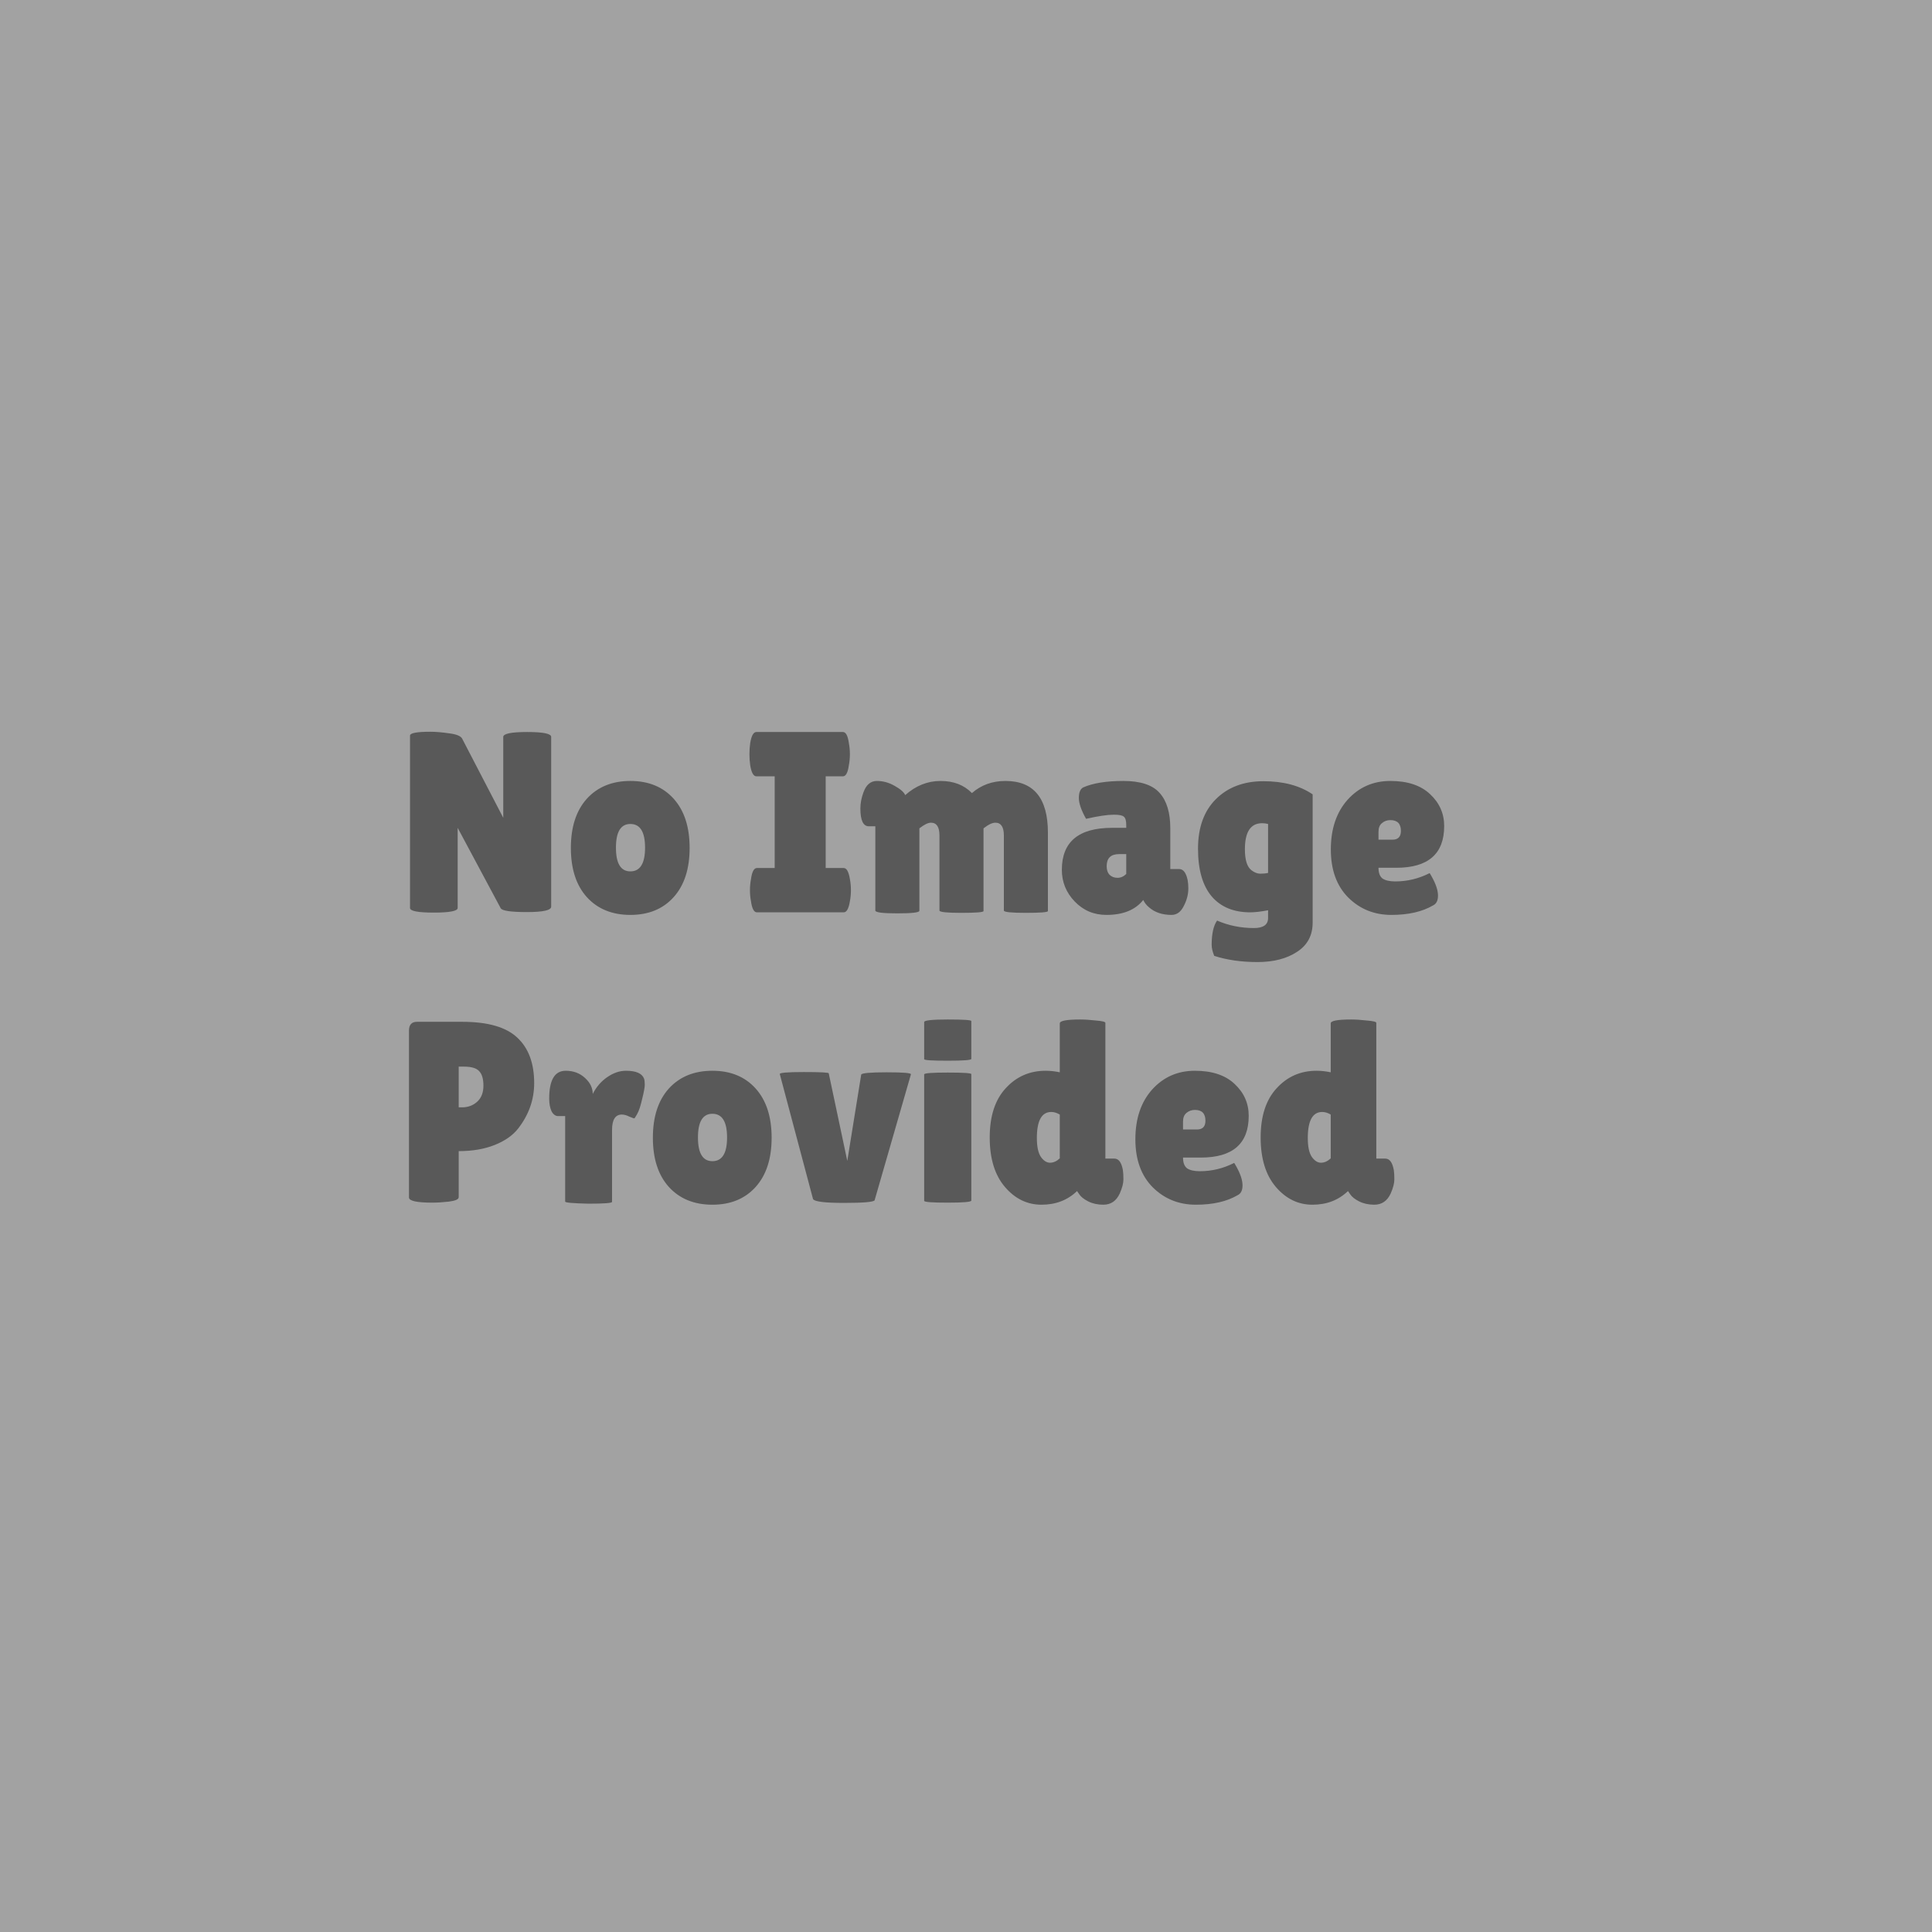 <svg width="180" height="180" viewBox="0 0 180 180" fill="none" xmlns="http://www.w3.org/2000/svg">
<rect width="180" height="180" fill="#A2A2A2"/>
<path d="M51.352 84.472C51.352 84.808 50.6 84.976 49.096 84.976C47.592 84.976 46.776 84.856 46.648 84.616L42.64 77.128V84.592C42.64 84.88 41.896 85.024 40.408 85.024C38.936 85.024 38.2 84.88 38.2 84.592V68.536C38.2 68.296 38.832 68.176 40.096 68.176C40.592 68.176 41.168 68.224 41.824 68.32C42.496 68.4 42.904 68.56 43.048 68.8L46.888 76.192V68.656C46.888 68.352 47.632 68.2 49.12 68.2C50.608 68.2 51.352 68.352 51.352 68.656V84.472ZM54.675 83.584C53.682 82.48 53.187 80.952 53.187 79C53.187 77.048 53.682 75.52 54.675 74.416C55.682 73.312 57.035 72.76 58.73 72.76C60.426 72.76 61.77 73.312 62.763 74.416C63.755 75.52 64.251 77.048 64.251 79C64.251 80.952 63.755 82.48 62.763 83.584C61.77 84.688 60.426 85.24 58.73 85.24C57.035 85.24 55.682 84.688 54.675 83.584ZM58.73 76.768C57.834 76.768 57.386 77.504 57.386 78.976C57.386 80.448 57.834 81.184 58.73 81.184C59.642 81.184 60.099 80.448 60.099 78.976C60.099 77.504 59.642 76.768 58.73 76.768ZM72.175 80.872V72.328H70.471C70.199 72.328 70.007 71.984 69.895 71.296C69.847 70.96 69.823 70.616 69.823 70.264C69.823 69.912 69.847 69.568 69.895 69.232C70.007 68.544 70.199 68.2 70.471 68.2H78.535C78.807 68.2 78.991 68.544 79.087 69.232C79.151 69.568 79.183 69.912 79.183 70.264C79.183 70.616 79.151 70.96 79.087 71.296C78.991 71.984 78.807 72.328 78.535 72.328H76.927V80.872H78.607C78.879 80.872 79.071 81.216 79.183 81.904C79.247 82.24 79.279 82.584 79.279 82.936C79.279 83.288 79.247 83.632 79.183 83.968C79.071 84.656 78.879 85 78.607 85H70.519C70.247 85 70.063 84.656 69.967 83.968C69.903 83.632 69.871 83.288 69.871 82.936C69.871 82.584 69.903 82.24 69.967 81.904C70.063 81.216 70.247 80.872 70.519 80.872H72.175ZM91.632 84.88C91.632 84.992 90.944 85.048 89.568 85.048C88.208 85.048 87.528 84.976 87.528 84.832V77.848C87.528 77.048 87.264 76.648 86.736 76.648C86.464 76.648 86.104 76.824 85.656 77.176V84.856C85.656 85.016 84.968 85.096 83.592 85.096C82.232 85.096 81.552 85.008 81.552 84.832V76.984H80.952C80.424 76.984 80.16 76.432 80.16 75.328C80.16 74.832 80.256 74.328 80.448 73.816C80.704 73.112 81.12 72.76 81.696 72.76C82.272 72.76 82.824 72.912 83.352 73.216C83.896 73.52 84.224 73.808 84.336 74.08C85.328 73.2 86.424 72.76 87.624 72.76C88.84 72.76 89.816 73.136 90.552 73.888C91.416 73.136 92.456 72.76 93.672 72.76C96.312 72.76 97.632 74.368 97.632 77.584V84.88C97.632 84.992 96.944 85.048 95.568 85.048C94.208 85.048 93.528 84.976 93.528 84.832V77.848C93.528 77.048 93.264 76.648 92.736 76.648C92.448 76.648 92.08 76.824 91.632 77.176V84.88ZM101.186 76.288C100.738 75.488 100.514 74.84 100.514 74.344C100.514 73.832 100.65 73.504 100.922 73.36C101.834 72.96 103.082 72.76 104.666 72.76C106.266 72.76 107.394 73.136 108.05 73.888C108.706 74.624 109.034 75.72 109.034 77.176V80.968H109.85C110.122 80.968 110.33 81.128 110.474 81.448C110.634 81.768 110.714 82.208 110.714 82.768C110.714 83.328 110.57 83.88 110.282 84.424C110.01 84.968 109.634 85.24 109.154 85.24C108.29 85.24 107.594 85.008 107.066 84.544C106.826 84.352 106.642 84.12 106.514 83.848C105.778 84.776 104.634 85.24 103.082 85.24C101.914 85.24 100.93 84.824 100.13 83.992C99.33 83.16 98.93 82.176 98.93 81.04C98.93 78.432 100.49 77.128 103.61 77.128H104.93V76.888C104.93 76.472 104.858 76.208 104.714 76.096C104.586 75.968 104.274 75.904 103.778 75.904C103.17 75.904 102.306 76.032 101.186 76.288ZM103.106 80.704C103.106 81.056 103.202 81.328 103.394 81.52C103.586 81.696 103.826 81.784 104.114 81.784C104.418 81.784 104.69 81.664 104.93 81.424V79.576H104.258C103.49 79.576 103.106 79.952 103.106 80.704ZM116.488 85C114.936 85 113.736 84.504 112.888 83.512C112.04 82.504 111.616 81.024 111.616 79.072C111.616 77.104 112.168 75.568 113.272 74.464C114.392 73.344 115.872 72.784 117.712 72.784C119.568 72.784 121.096 73.192 122.296 74.008V85.96C122.296 87.144 121.816 88.048 120.856 88.672C119.896 89.312 118.664 89.632 117.16 89.632C115.656 89.632 114.312 89.44 113.128 89.056C112.968 88.672 112.888 88.328 112.888 88.024C112.888 87 113.056 86.248 113.392 85.768C114.464 86.232 115.608 86.464 116.824 86.464C117.704 86.464 118.144 86.152 118.144 85.528V84.808C117.456 84.936 116.904 85 116.488 85ZM117.592 76.696C116.52 76.696 115.984 77.504 115.984 79.12C115.984 80.128 116.192 80.784 116.608 81.088C116.88 81.296 117.152 81.4 117.424 81.4C117.696 81.4 117.936 81.376 118.144 81.328V76.768C117.952 76.72 117.768 76.696 117.592 76.696ZM133.519 84.352C132.511 84.944 131.215 85.24 129.631 85.24C128.047 85.24 126.711 84.704 125.623 83.632C124.535 82.544 123.991 81.048 123.991 79.144C123.991 77.224 124.511 75.68 125.551 74.512C126.607 73.344 127.935 72.76 129.535 72.76C131.135 72.76 132.367 73.168 133.231 73.984C134.111 74.8 134.551 75.792 134.551 76.96C134.551 79.552 133.063 80.848 130.087 80.848H128.431C128.431 81.328 128.559 81.664 128.815 81.856C129.087 82.032 129.479 82.12 129.991 82.12C131.111 82.12 132.175 81.864 133.183 81.352C133.199 81.336 133.271 81.448 133.399 81.688C133.783 82.376 133.975 82.96 133.975 83.44C133.975 83.904 133.823 84.208 133.519 84.352ZM130.519 77.416C130.519 76.744 130.191 76.408 129.535 76.408C129.231 76.408 128.967 76.504 128.743 76.696C128.535 76.872 128.431 77.136 128.431 77.488V78.232H129.727C130.255 78.232 130.519 77.96 130.519 77.416ZM40.288 112.048C38.832 112.048 38.104 111.888 38.104 111.568V96.016C38.104 95.472 38.352 95.2 38.848 95.2H43.072C45.44 95.2 47.144 95.688 48.184 96.664C49.24 97.64 49.768 99.056 49.768 100.912C49.768 102.448 49.272 103.856 48.28 105.136C47.784 105.776 47.056 106.288 46.096 106.672C45.136 107.056 44.016 107.248 42.736 107.248V111.544C42.736 111.736 42.432 111.872 41.824 111.952C41.232 112.016 40.72 112.048 40.288 112.048ZM42.736 99.376V103.168H43.048C43.608 103.168 44.08 102.992 44.464 102.64C44.848 102.288 45.04 101.792 45.04 101.152C45.04 100.512 44.904 100.056 44.632 99.784C44.376 99.512 43.912 99.376 43.24 99.376H42.736ZM57.023 111.976C57.023 112.088 56.295 112.144 54.84 112.144C53.383 112.112 52.656 112.048 52.656 111.952V103.984H52.008C51.752 103.984 51.544 103.832 51.383 103.528C51.239 103.208 51.167 102.816 51.167 102.352C51.167 100.624 51.679 99.76 52.703 99.76C53.423 99.76 54.023 99.984 54.504 100.432C54.983 100.864 55.224 101.36 55.224 101.92C55.559 101.264 56.008 100.744 56.568 100.36C57.144 99.96 57.727 99.76 58.319 99.76C59.248 99.76 59.807 100 59.999 100.48C60.047 100.608 60.072 100.8 60.072 101.056C60.072 101.296 59.992 101.736 59.831 102.376C59.688 103.016 59.535 103.48 59.376 103.768C59.215 104.056 59.12 104.2 59.087 104.2C59.056 104.2 58.904 104.144 58.632 104.032C58.376 103.904 58.144 103.84 57.935 103.84C57.328 103.84 57.023 104.32 57.023 105.28V111.976ZM62.315 110.584C61.323 109.48 60.827 107.952 60.827 106C60.827 104.048 61.323 102.52 62.315 101.416C63.323 100.312 64.675 99.76 66.371 99.76C68.067 99.76 69.411 100.312 70.403 101.416C71.395 102.52 71.891 104.048 71.891 106C71.891 107.952 71.395 109.48 70.403 110.584C69.411 111.688 68.067 112.24 66.371 112.24C64.675 112.24 63.323 111.688 62.315 110.584ZM66.371 103.768C65.475 103.768 65.027 104.504 65.027 105.976C65.027 107.448 65.475 108.184 66.371 108.184C67.283 108.184 67.739 107.448 67.739 105.976C67.739 104.504 67.283 103.768 66.371 103.768ZM72.652 100.072C72.604 99.944 73.348 99.88 74.884 99.88C76.436 99.88 77.212 99.92 77.212 100L78.94 108.16L80.236 100.12C80.284 99.976 81.076 99.904 82.612 99.904C84.164 99.904 84.916 99.968 84.868 100.096L81.484 111.832C81.372 111.992 80.42 112.072 78.628 112.072C76.836 112.072 75.876 111.952 75.748 111.712L72.652 100.072ZM90.495 111.856C90.495 111.984 89.759 112.048 88.287 112.048C86.831 112.048 86.103 111.992 86.103 111.88V100.096C86.103 99.984 86.831 99.928 88.287 99.928C89.759 99.928 90.495 99.976 90.495 100.072V111.856ZM90.495 98.656C90.495 98.768 89.759 98.824 88.287 98.824C86.831 98.824 86.103 98.776 86.103 98.68V95.224C86.103 95.064 86.831 94.984 88.287 94.984C89.759 94.984 90.495 95.032 90.495 95.128V98.656ZM98.738 95.344C98.738 95.104 99.37 94.984 100.634 94.984C101.066 94.984 101.562 95.016 102.122 95.08C102.698 95.128 102.986 95.2 102.986 95.296V107.944H103.826C104.226 107.944 104.49 108.304 104.618 109.024C104.65 109.232 104.666 109.52 104.666 109.888C104.666 110.24 104.554 110.672 104.33 111.184C104.01 111.888 103.498 112.24 102.794 112.24C102.266 112.24 101.794 112.136 101.378 111.928C100.978 111.72 100.706 111.504 100.562 111.28L100.346 110.968C99.466 111.816 98.362 112.24 97.034 112.24C95.706 112.24 94.57 111.688 93.626 110.584C92.682 109.48 92.21 107.944 92.21 105.976C92.21 103.992 92.706 102.464 93.698 101.392C94.69 100.304 95.93 99.76 97.418 99.76C97.85 99.76 98.29 99.808 98.738 99.904V95.344ZM97.946 103.6C97.05 103.6 96.602 104.408 96.602 106.024C96.602 106.84 96.73 107.432 96.986 107.8C97.242 108.152 97.522 108.328 97.826 108.328C98.146 108.328 98.45 108.192 98.738 107.92V103.84C98.466 103.68 98.202 103.6 97.946 103.6ZM115.308 111.352C114.3 111.944 113.004 112.24 111.42 112.24C109.836 112.24 108.5 111.704 107.412 110.632C106.324 109.544 105.78 108.048 105.78 106.144C105.78 104.224 106.3 102.68 107.34 101.512C108.396 100.344 109.724 99.76 111.324 99.76C112.924 99.76 114.156 100.168 115.02 100.984C115.9 101.8 116.34 102.792 116.34 103.96C116.34 106.552 114.852 107.848 111.876 107.848H110.22C110.22 108.328 110.348 108.664 110.604 108.856C110.876 109.032 111.268 109.12 111.78 109.12C112.9 109.12 113.964 108.864 114.972 108.352C114.988 108.336 115.06 108.448 115.188 108.688C115.572 109.376 115.764 109.96 115.764 110.44C115.764 110.904 115.612 111.208 115.308 111.352ZM112.308 104.416C112.308 103.744 111.98 103.408 111.324 103.408C111.02 103.408 110.756 103.504 110.532 103.696C110.324 103.872 110.22 104.136 110.22 104.488V105.232H111.516C112.044 105.232 112.308 104.96 112.308 104.416ZM123.98 95.344C123.98 95.104 124.612 94.984 125.876 94.984C126.308 94.984 126.804 95.016 127.364 95.08C127.94 95.128 128.228 95.2 128.228 95.296V107.944H129.068C129.468 107.944 129.732 108.304 129.86 109.024C129.892 109.232 129.908 109.52 129.908 109.888C129.908 110.24 129.796 110.672 129.572 111.184C129.252 111.888 128.74 112.24 128.036 112.24C127.508 112.24 127.036 112.136 126.62 111.928C126.22 111.72 125.948 111.504 125.804 111.28L125.588 110.968C124.708 111.816 123.604 112.24 122.276 112.24C120.948 112.24 119.812 111.688 118.868 110.584C117.924 109.48 117.452 107.944 117.452 105.976C117.452 103.992 117.948 102.464 118.94 101.392C119.932 100.304 121.172 99.76 122.66 99.76C123.092 99.76 123.532 99.808 123.98 99.904V95.344ZM123.188 103.6C122.292 103.6 121.844 104.408 121.844 106.024C121.844 106.84 121.972 107.432 122.228 107.8C122.484 108.152 122.764 108.328 123.068 108.328C123.388 108.328 123.692 108.192 123.98 107.92V103.84C123.708 103.68 123.444 103.6 123.188 103.6Z" fill="#595959"/>
</svg>
